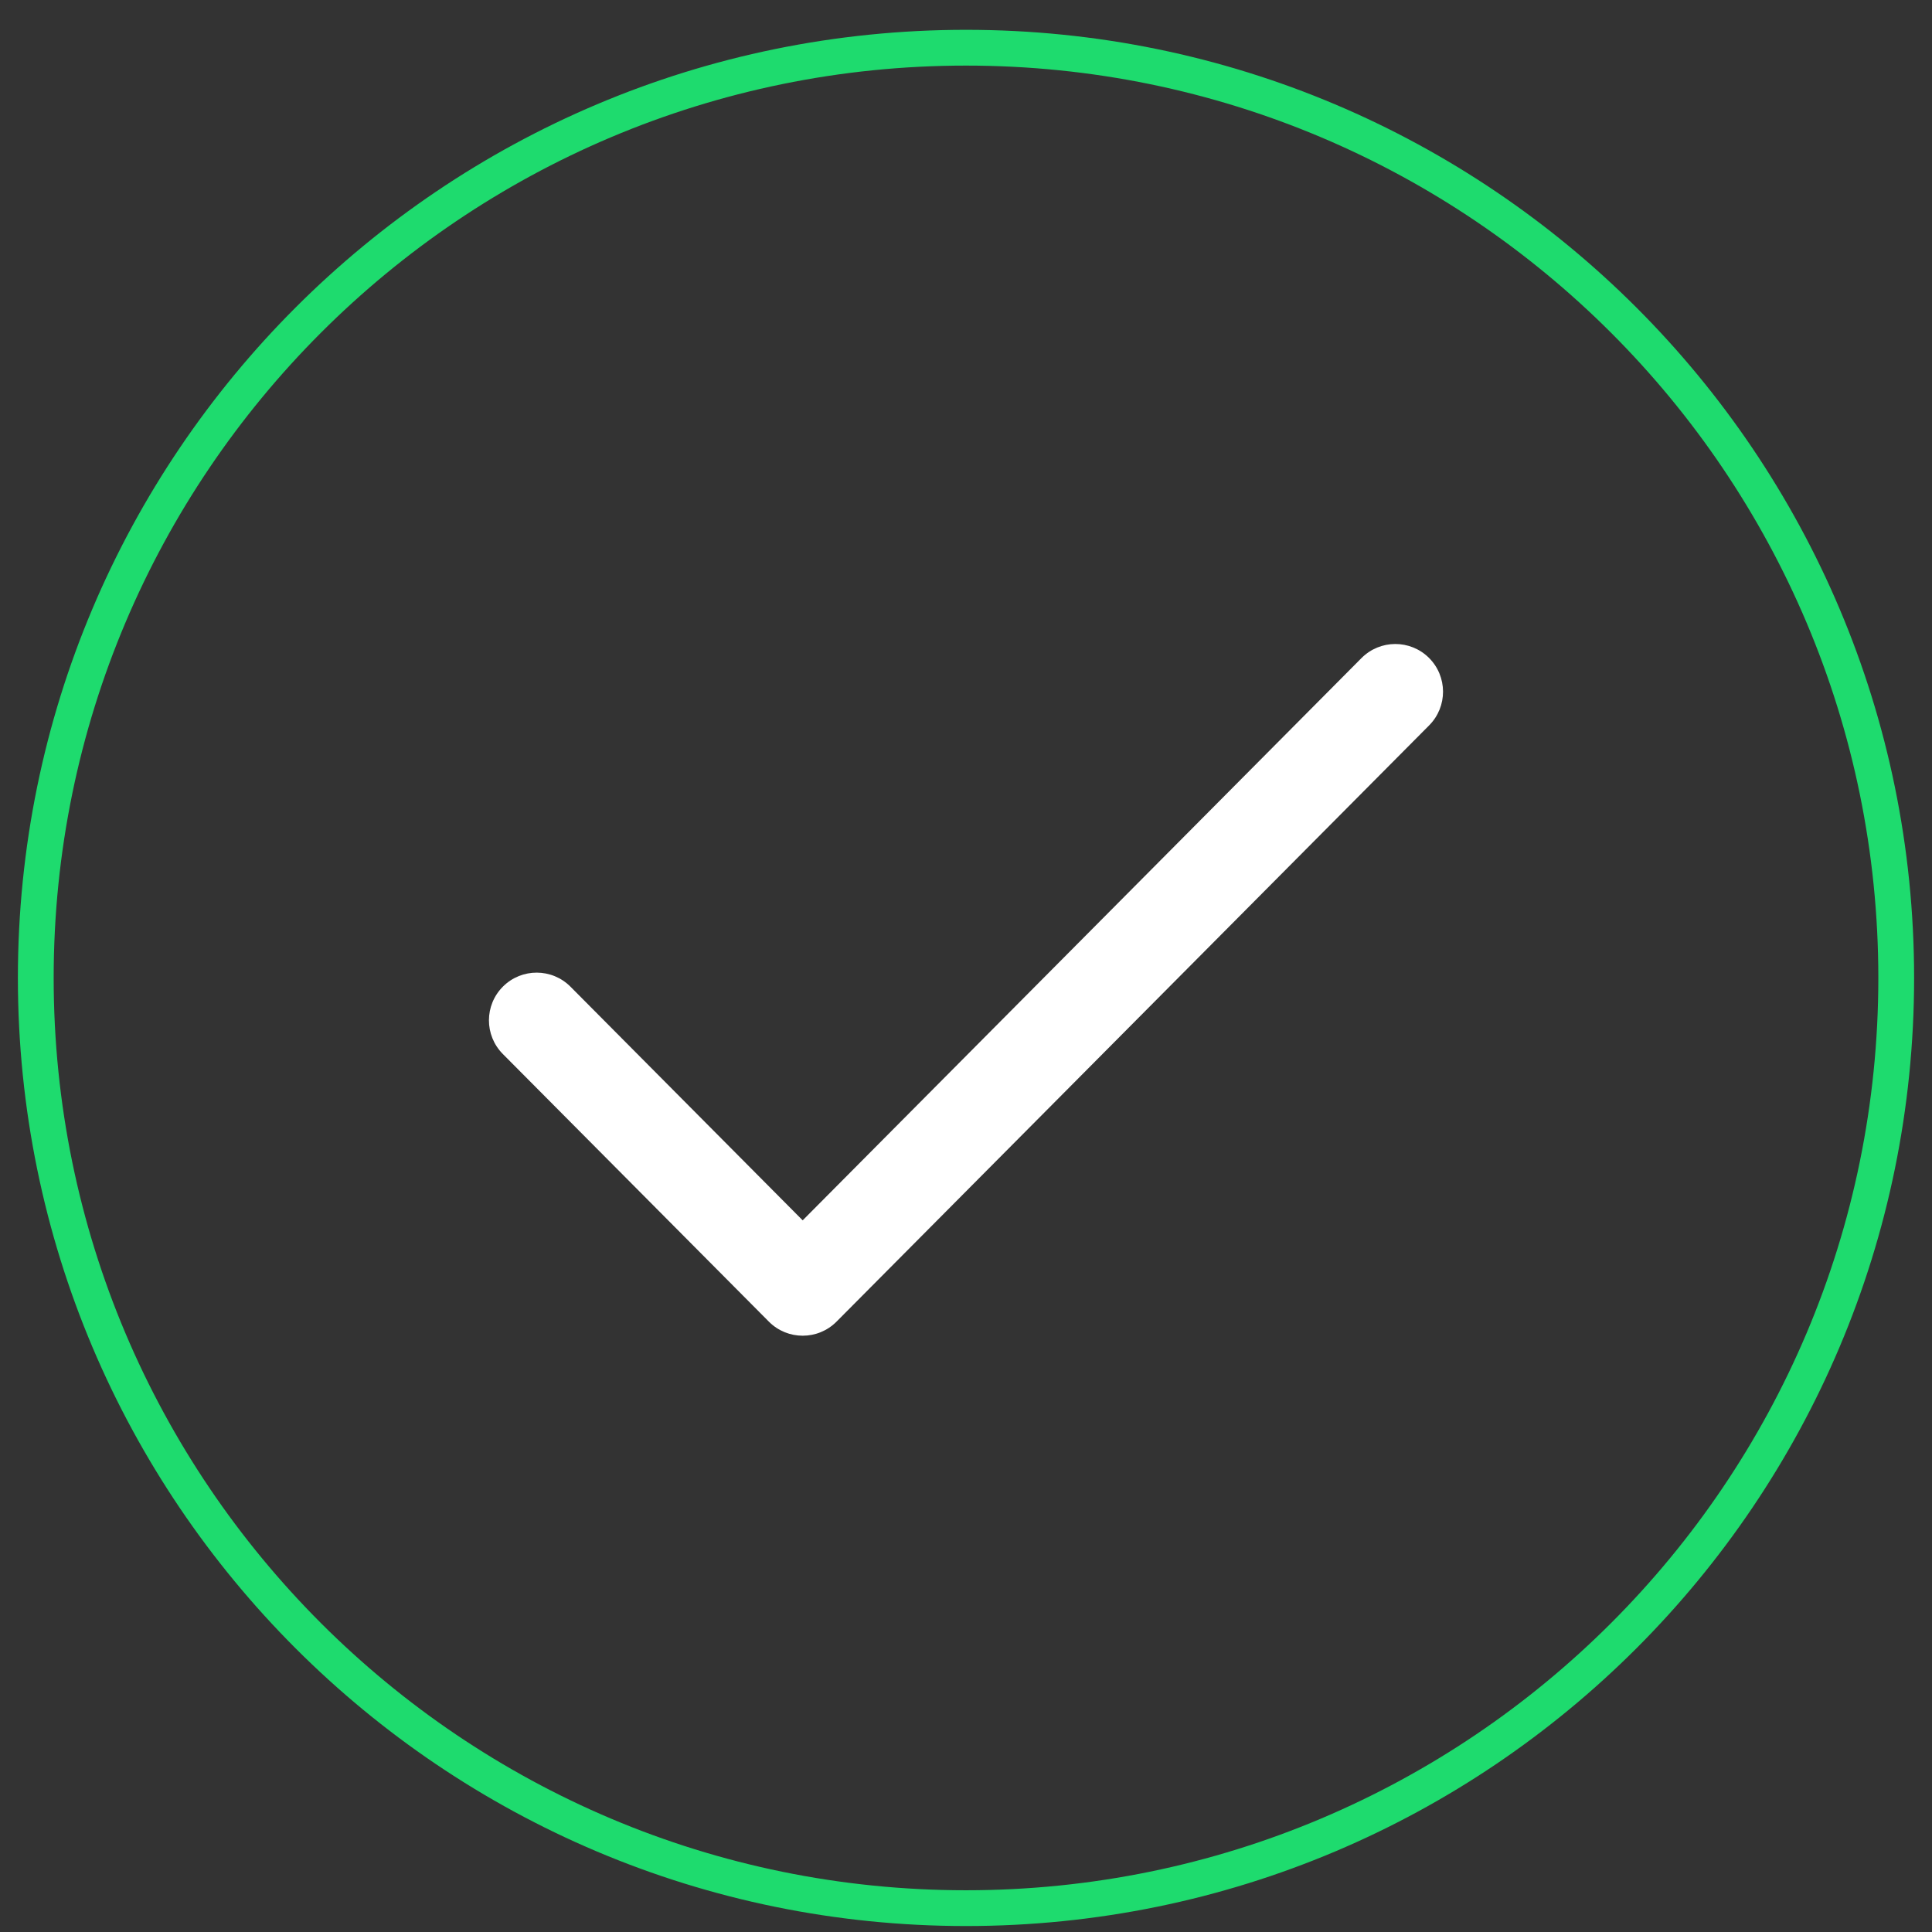 <svg xmlns="http://www.w3.org/2000/svg" width="81" height="81" viewBox="0 0 81 81">
    <rect x="0" y="0" width="81" height="81" fill="#333333" stroke="none"/>
    <g fill="none">
        <path fill="#1EDB6E" d="M40 1v.75C18.875 1.75 1.75 18.875 1.75 40S18.875 78.25 40 78.25 78.25 61.125 78.25 40 61.125 1.75 40 1.75V1zm0 0V.25C61.953.25 79.75 18.047 79.75 40S61.953 79.75 40 79.75.25 61.953.25 40 18.047.25 40 .25V1z" transform="translate(.5 1)"/>
        <path fill="#FFF" d="M33.153 50.163L56.581 26.59c.78-.783 2.045-.787 2.829-.009.783.78.787 2.045.009 2.829l-24.847 25c-.782.787-2.055.787-2.837 0L20.58 43.188c-.778-.784-.774-2.05.01-2.829.783-.778 2.049-.774 2.828.009l9.734 9.795z" transform="translate(.5 1)"/>
    </g>
</svg>
